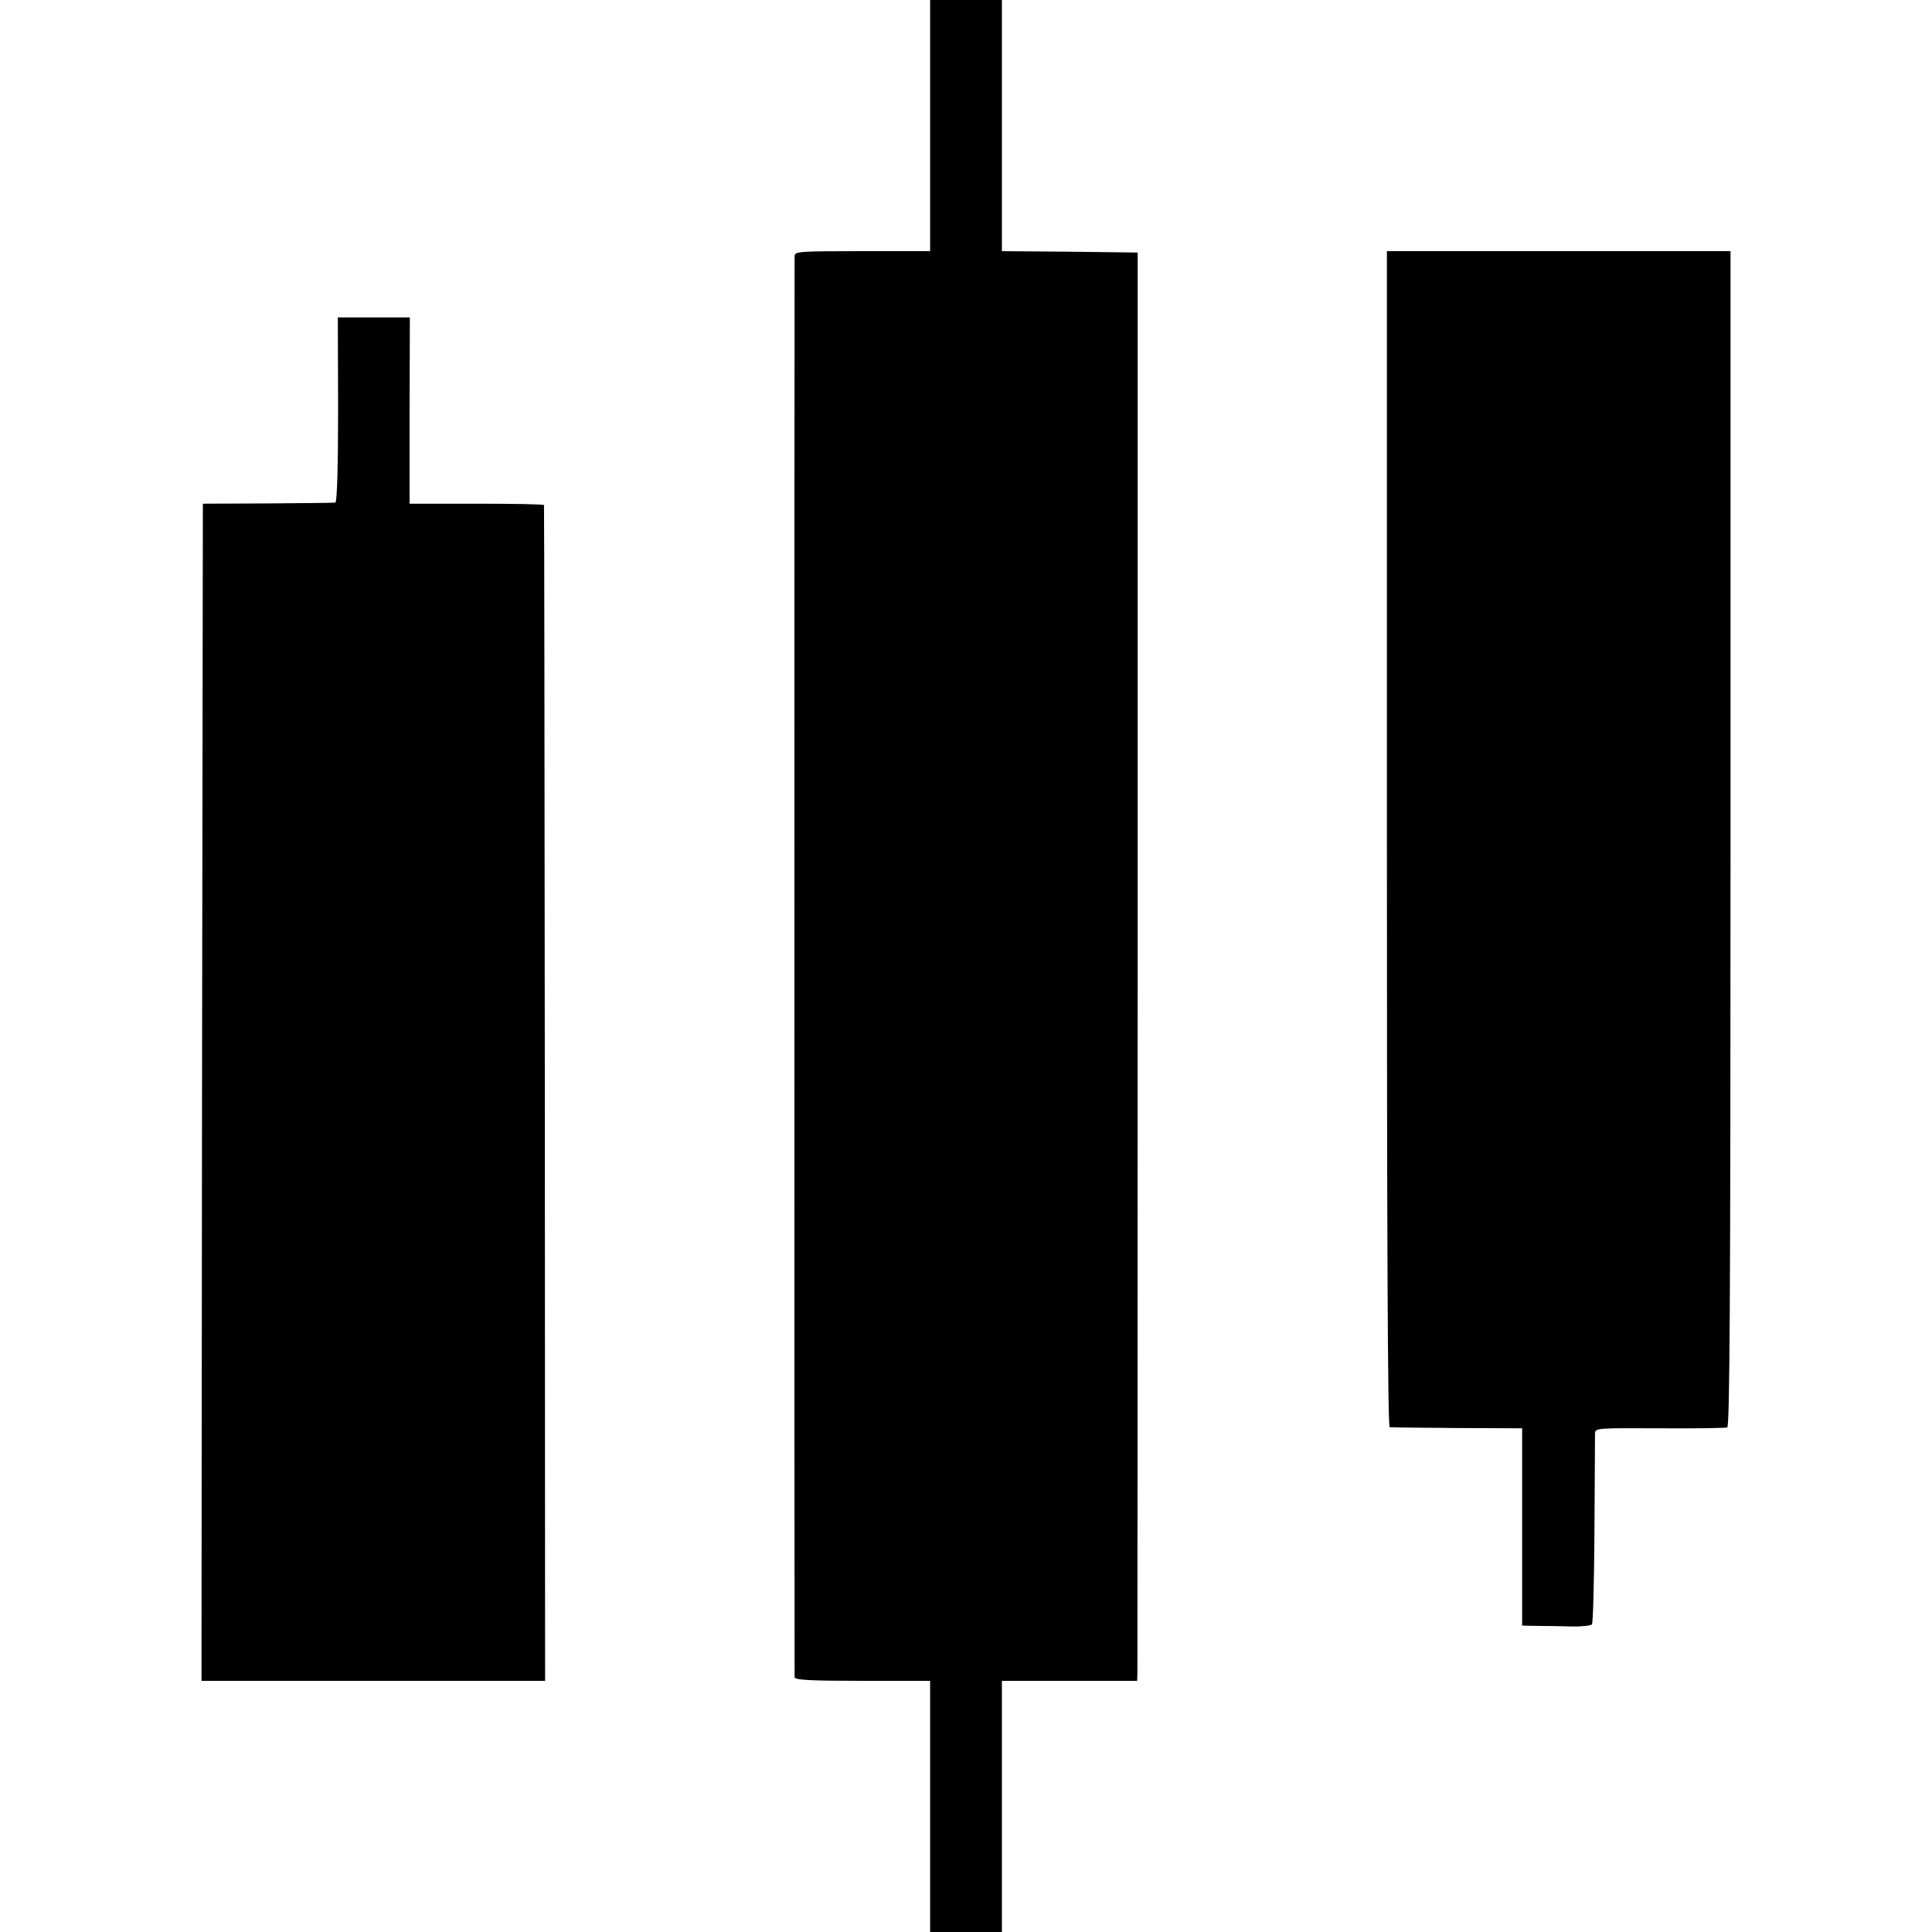 <?xml version="1.0" standalone="no"?>
<!DOCTYPE svg PUBLIC "-//W3C//DTD SVG 20010904//EN"
 "http://www.w3.org/TR/2001/REC-SVG-20010904/DTD/svg10.dtd">
<svg version="1.0" xmlns="http://www.w3.org/2000/svg"
 width="700pt" height="700pt" viewBox="0 0 700 700"
 preserveAspectRatio="xMidYMid meet">
<g transform="translate(0,700) scale(0.1,-0.1)"
fill="#000000" stroke="none">
<path d="M3370 6545 l0 -455 -245 0 c-226 0 -245 -1 -246 -17 -1 -23 -1 -5134
0 -5150 1 -10 57 -13 246 -13 l245 0 0 -455 0 -455 130 0 130 0 0 455 0 455
245 0 245 0 1 28 c0 15 1 1179 1 2587 l0 2560 -246 3 -246 2 0 455 0 455 -130
0 -130 0 0 -455z"/>
<path d="M5025 3960 c0 -1423 3 -2130 10 -2131 5 -1 116 -2 245 -3 l235 -1 0
-358 0 -357 55 -1 c30 0 86 -1 123 -2 38 -1 72 3 75 8 4 6 8 159 9 340 1 182
2 339 2 351 1 20 5 20 234 19 127 -1 238 1 245 3 9 3 12 439 12 2133 l0 2129
-623 0 -622 0 0 -2130z"/>
<path d="M1225 5515 c0 -216 -4 -335 -10 -336 -5 -1 -116 -2 -245 -3 l-235 -1
-3 -2133 -2 -2132 623 0 622 0 -1 2128 c-1 1170 -2 2129 -3 2132 0 3 -110 5
-244 5 l-243 0 0 337 1 338 -130 0 -131 0 1 -335z"/>
</g>
</svg>
